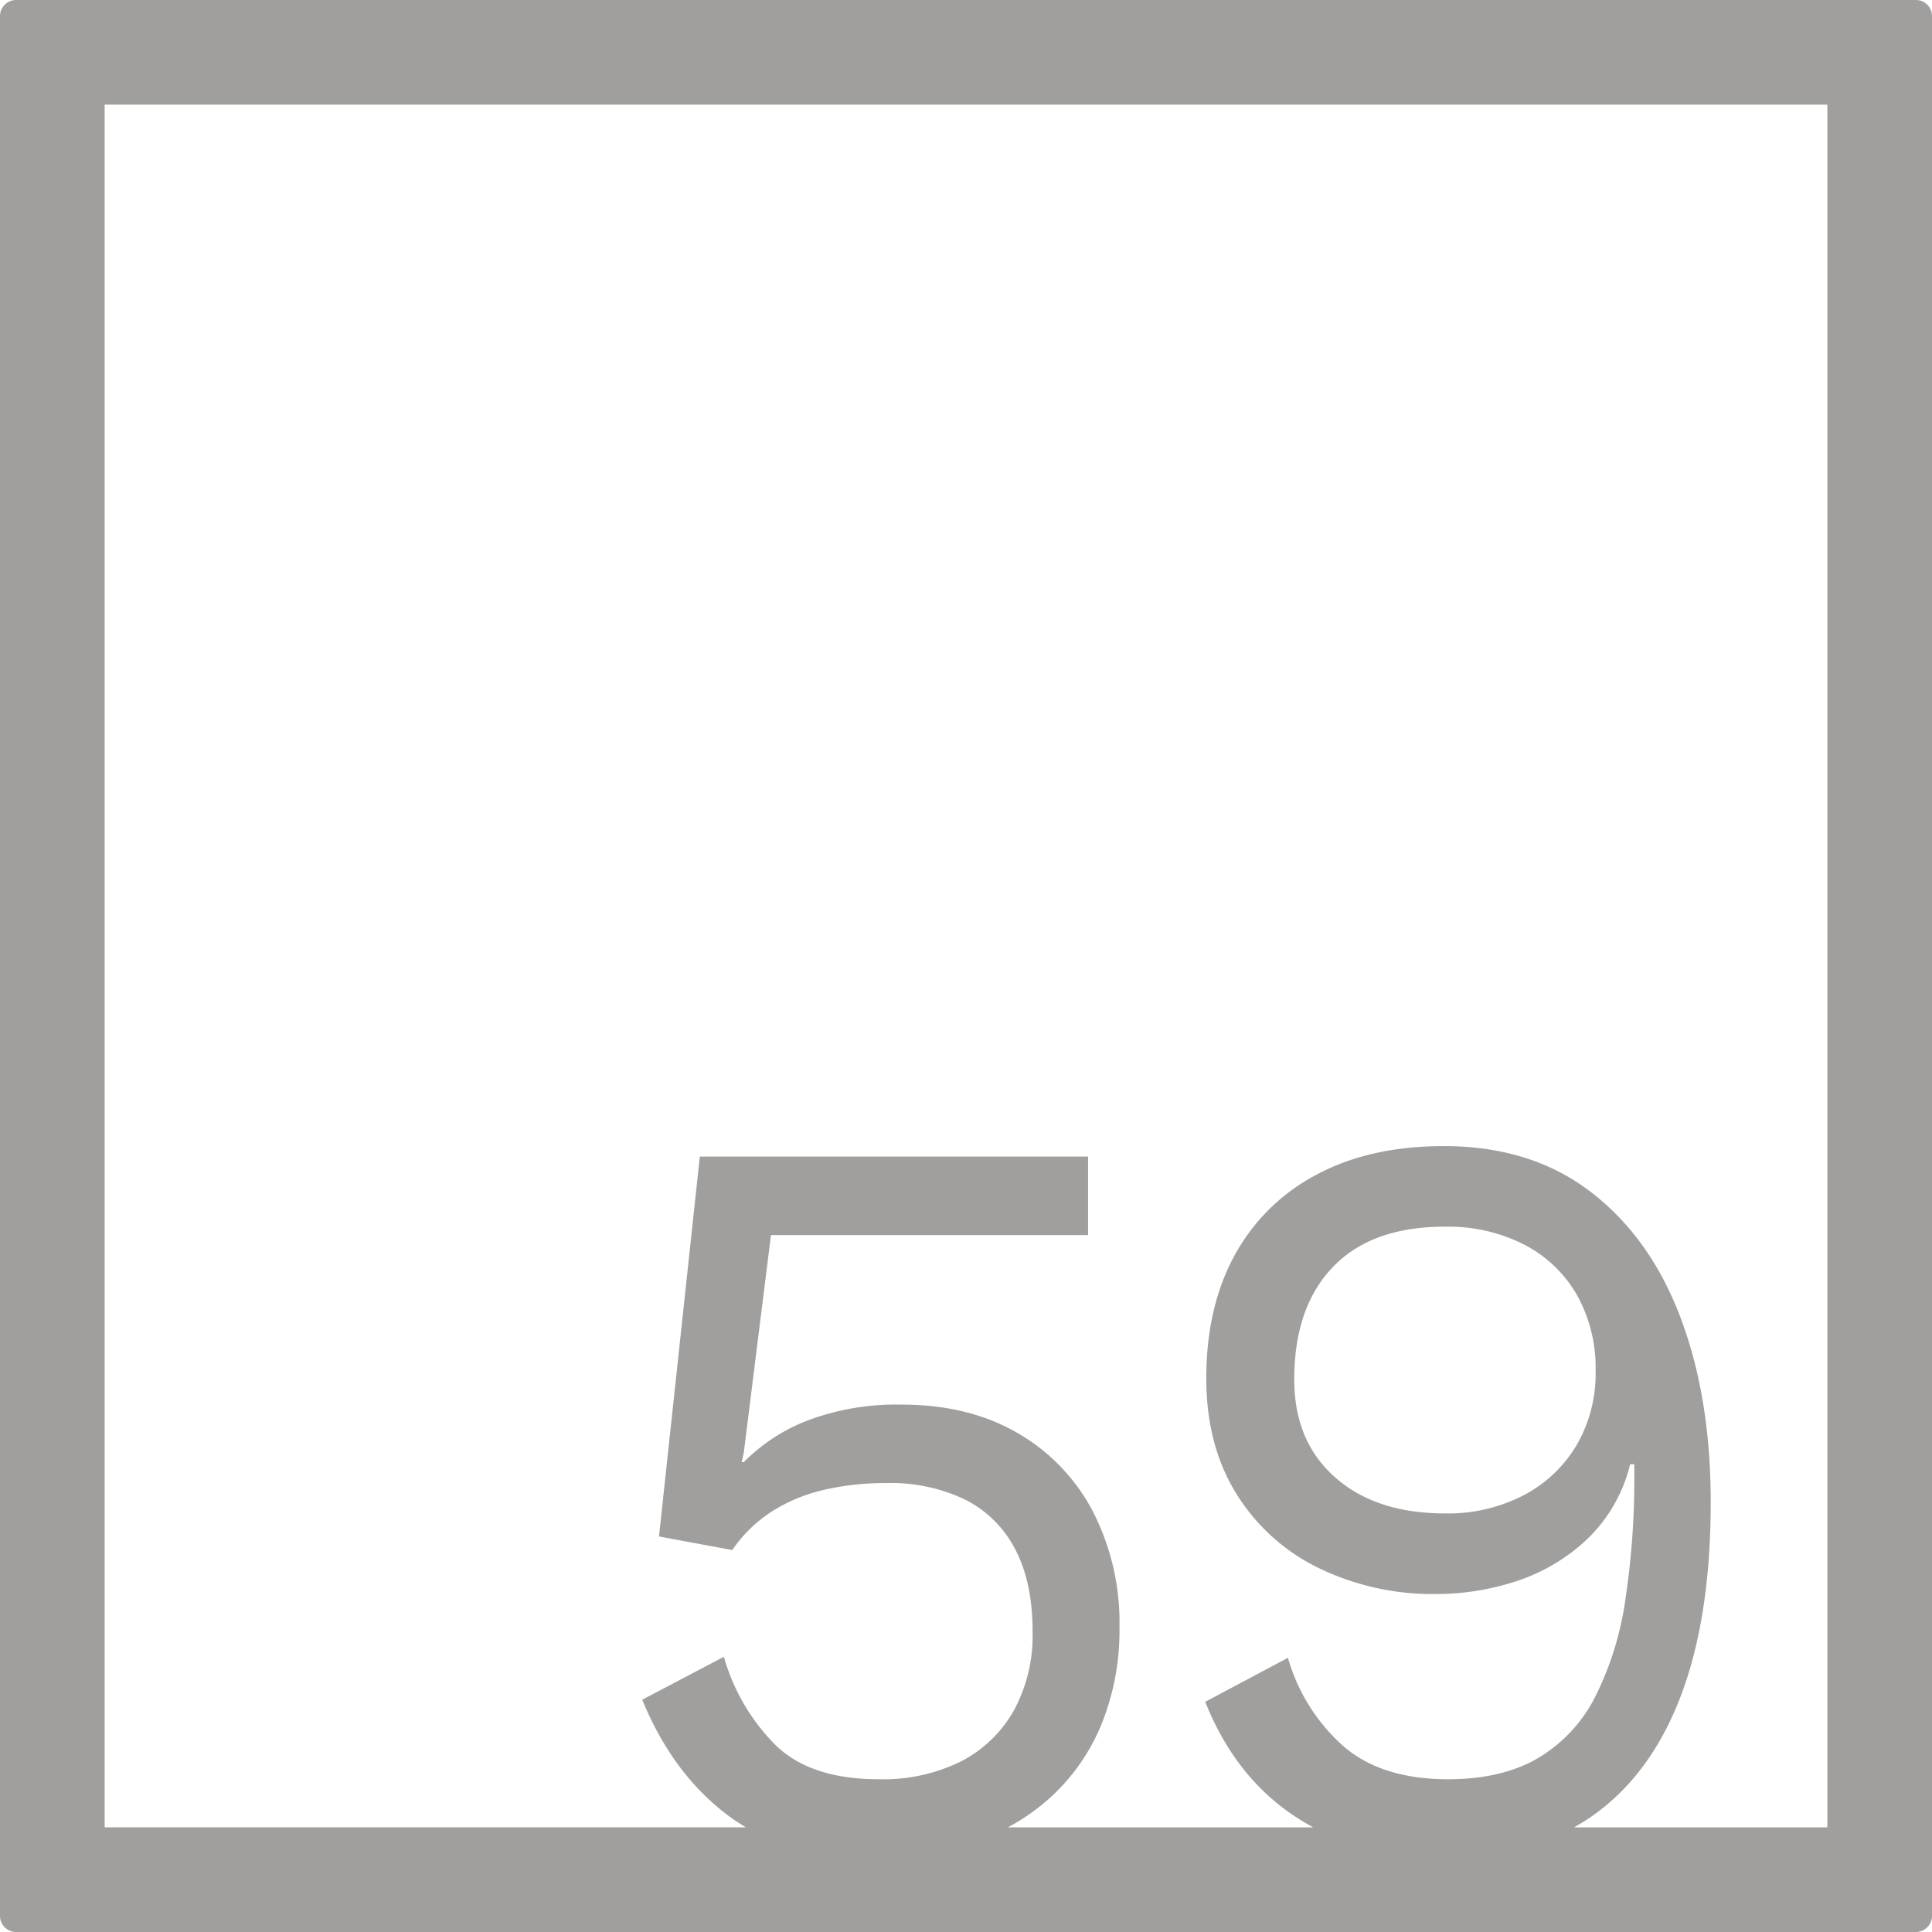 <svg xmlns="http://www.w3.org/2000/svg" width="120mm" height="120mm" viewBox="0 0 340.158 340.158">
  <g id="Zimmernummer">
      <g id="Z-04-059-E">
        <path fill="#A09f9d" stroke="none" d="M337.323,0H2.835A2.836,2.836,0,0,0,0,2.835V337.323a2.836,2.836,0,0,0,2.835,2.835H337.323a2.836,2.836,0,0,0,2.835-2.835V2.835A2.836,2.836,0,0,0,337.323,0ZM321.732,321.732H277.125c1.021-.57,2.018-1.175,2.976-1.836q10.407-7.186,15.753-21.1t5.344-34.362q0-18.425-5.344-32.521t-15.845-22.11q-10.5-8.016-25.8-8.016-13.084,0-22.478,5.067a34.8,34.8,0,0,0-14.372,14.188q-4.976,9.12-4.975,21.649,0,11.609,5.159,20.084a35.073,35.073,0,0,0,14.372,13.174,46,46,0,0,0,21.189,4.7,44.837,44.837,0,0,0,13.726-2.211,33.2,33.2,0,0,0,12.438-7.278A27.075,27.075,0,0,0,287.01,257.8h.738v1.658a143.1,143.1,0,0,1-1.567,22.11,55.678,55.678,0,0,1-5.251,17.044,26.5,26.5,0,0,1-10.042,10.87q-6.357,3.78-15.937,3.778-11.794,0-18.518-5.9a32.876,32.876,0,0,1-9.673-15.477L212.2,299.628q5.341,13.452,16.214,20.452,1.369.882,2.806,1.652H177.446a37.409,37.409,0,0,0,7.676-5.429,35.744,35.744,0,0,0,8.844-12.806,43.9,43.9,0,0,0,3.132-16.951,42.7,42.7,0,0,0-4.79-20.636,34.232,34.232,0,0,0-13.359-13.726q-8.568-4.881-20.175-4.883a44.353,44.353,0,0,0-16.491,2.763,31.829,31.829,0,0,0-11.331,7.371h-.369l.369-1.659,4.79-38.324h55.829V203.633H123.213l-7.186,66.884,12.9,2.395a24.6,24.6,0,0,1,7-6.817,29.494,29.494,0,0,1,9.121-3.778,47.658,47.658,0,0,1,10.963-1.2,30.3,30.3,0,0,1,14,2.948,20.106,20.106,0,0,1,8.752,8.752q3.041,5.8,3.04,14.464a27.588,27.588,0,0,1-3.316,13.911,22.517,22.517,0,0,1-9.305,8.937,30.85,30.85,0,0,1-14.464,3.132q-11.979,0-18.149-5.989a35.874,35.874,0,0,1-9.12-15.569l-14.372,7.555q5.342,13.085,15.2,20.452a31.937,31.937,0,0,0,3.074,2.02H18.425V18.425H321.732ZM280.93,241.4a25.077,25.077,0,0,1-3.316,12.991,23.471,23.471,0,0,1-9.3,8.843,28.889,28.889,0,0,1-13.911,3.225q-12.16,0-19.347-6.357t-7.185-17.227q0-12.714,6.817-19.808t19.715-7.093a29.6,29.6,0,0,1,13.911,3.132,22.714,22.714,0,0,1,9.3,8.844A26.317,26.317,0,0,1,280.93,241.4Z"/>
      </g>
    </g>
</svg>
